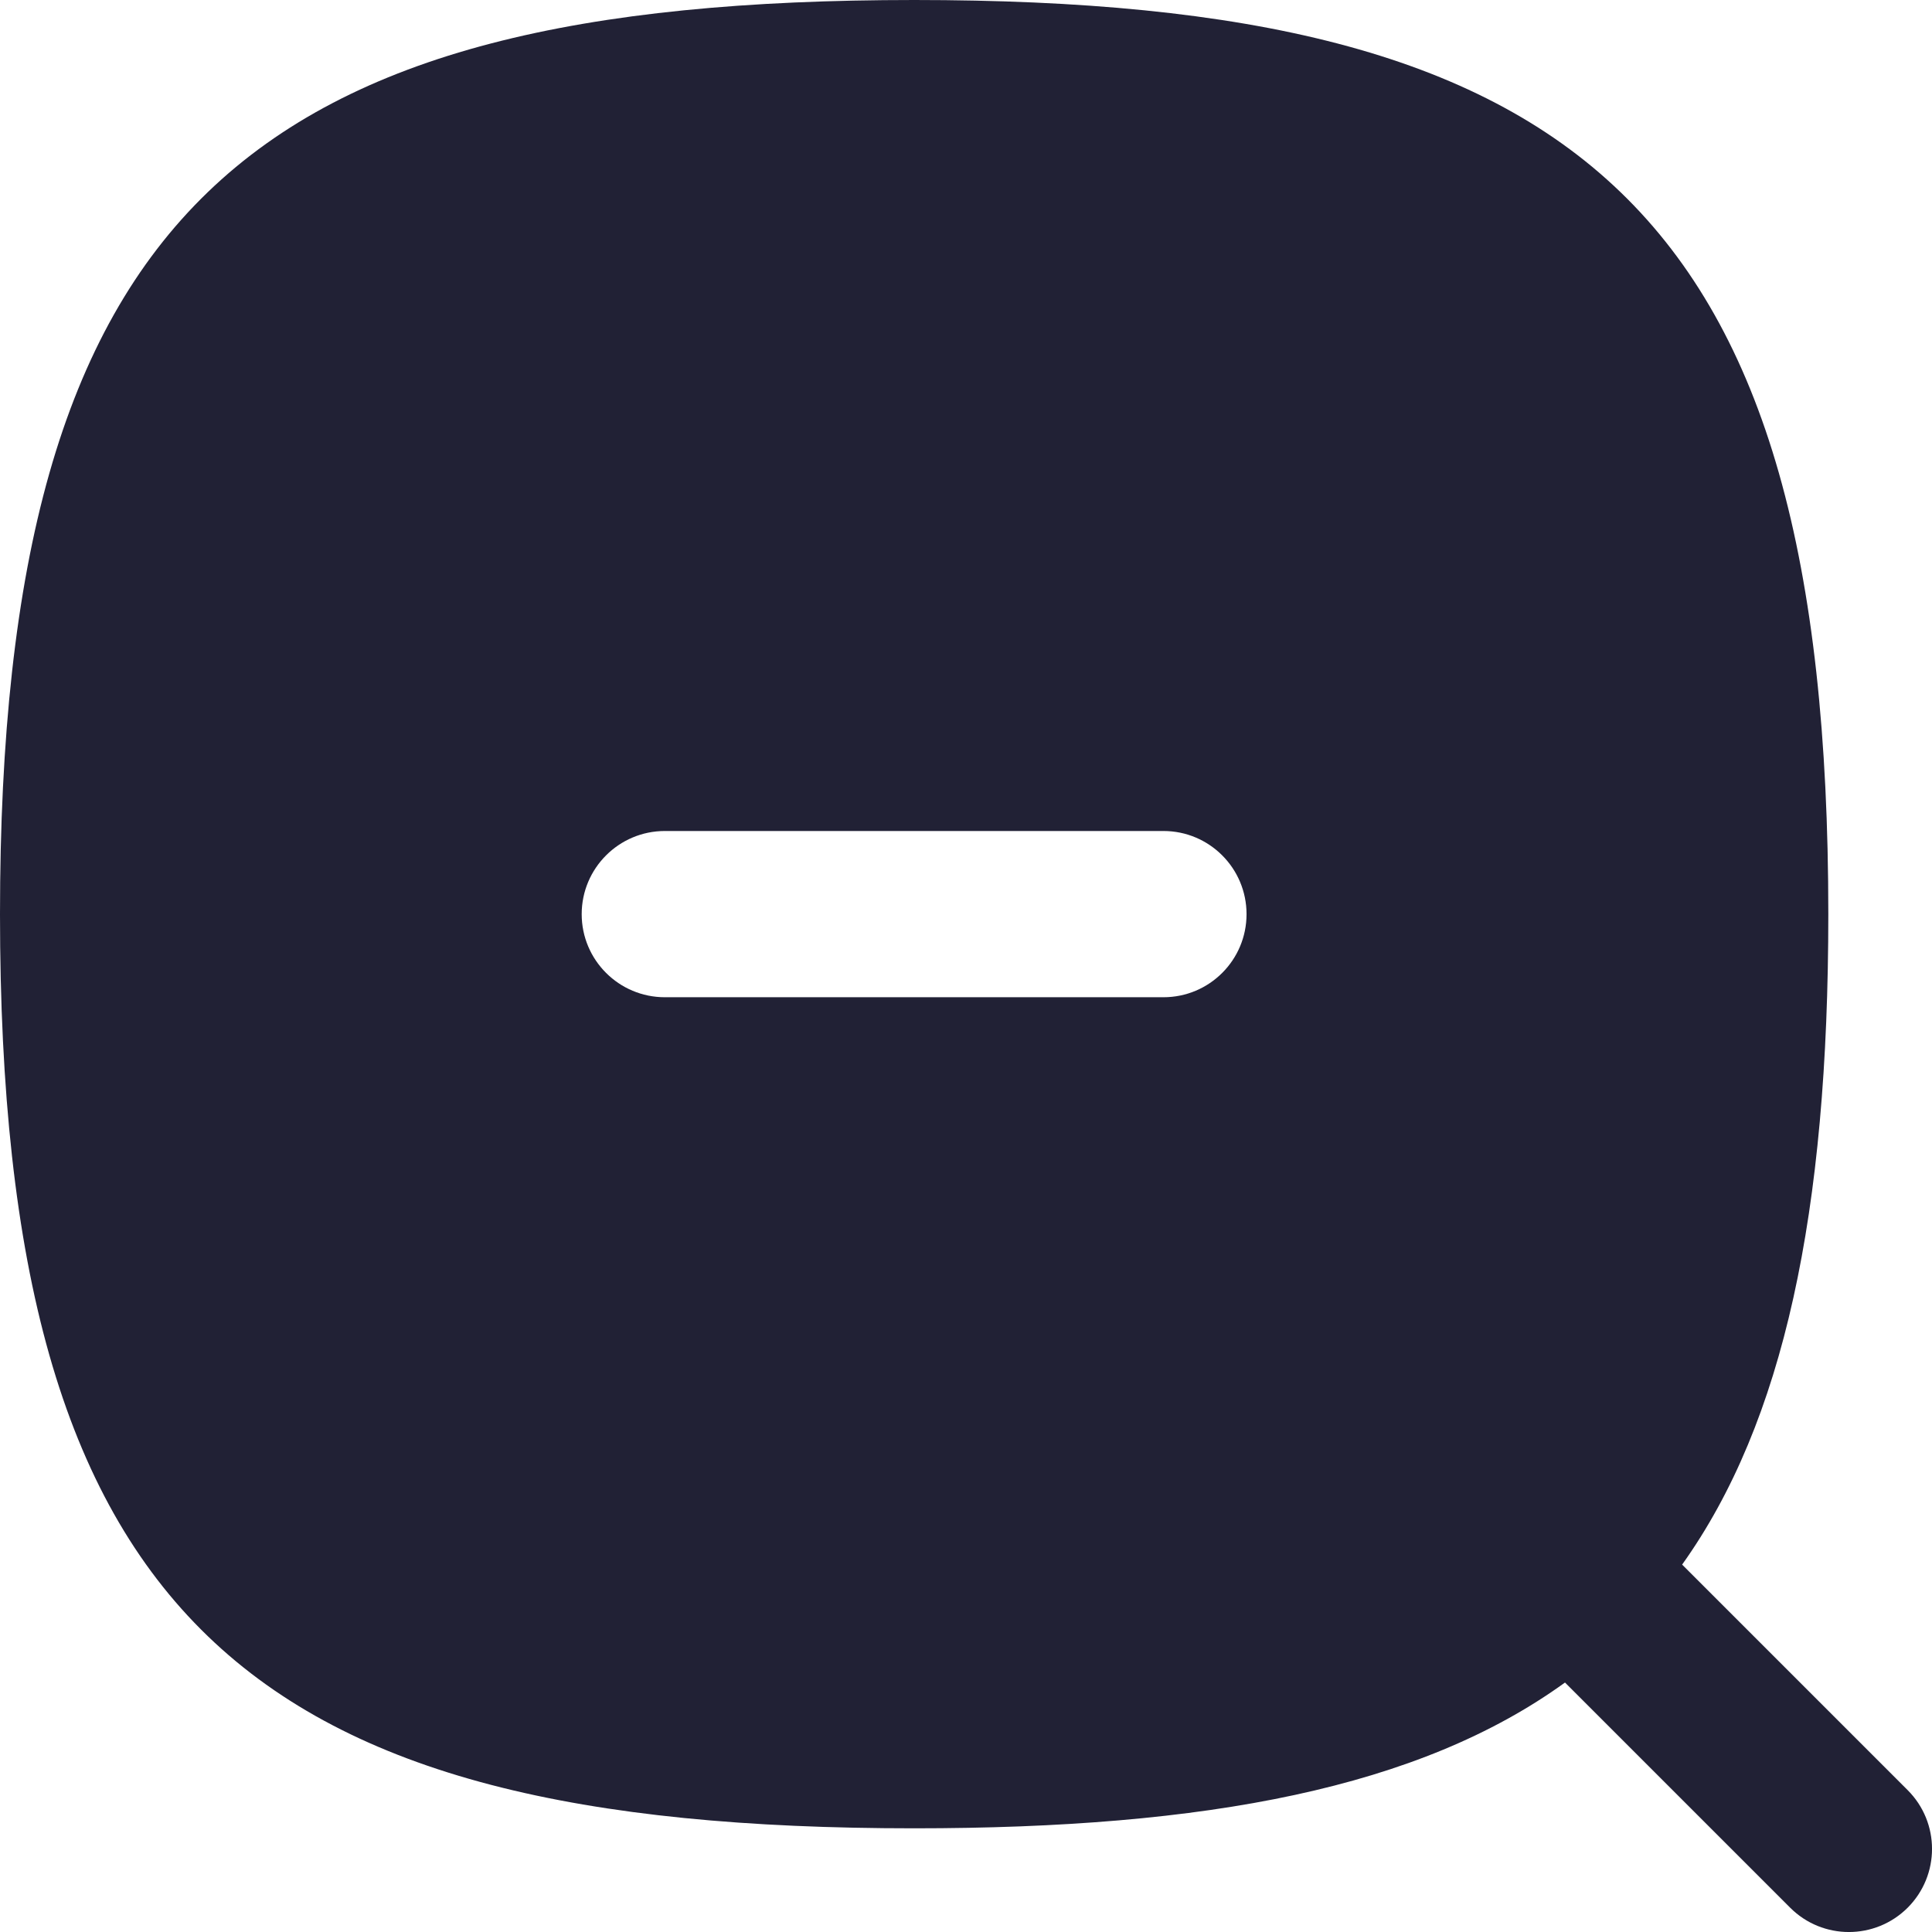 <svg width="24" height="24" viewBox="0 0 24 24" fill="none" xmlns="http://www.w3.org/2000/svg">
<path fill-rule="evenodd" clip-rule="evenodd" d="M0 11.356C0 20.131 3.097 22.712 11.356 22.712C14.993 22.712 17.63 22.211 19.441 20.901L22.238 23.698C22.641 24.101 23.294 24.101 23.698 23.698C24.101 23.294 24.101 22.641 23.698 22.238L20.896 19.436C22.159 17.667 22.712 15.065 22.712 11.356C22.712 2.581 19.615 0 11.356 0C3.097 0 0 2.581 0 11.356ZM8.259 10.323C7.689 10.323 7.226 10.786 7.226 11.356C7.226 11.926 7.689 12.388 8.259 12.388H14.453C15.023 12.388 15.485 11.926 15.485 11.356C15.485 10.786 15.023 10.323 14.453 10.323H8.259Z" fill="#212135"/>
</svg>
